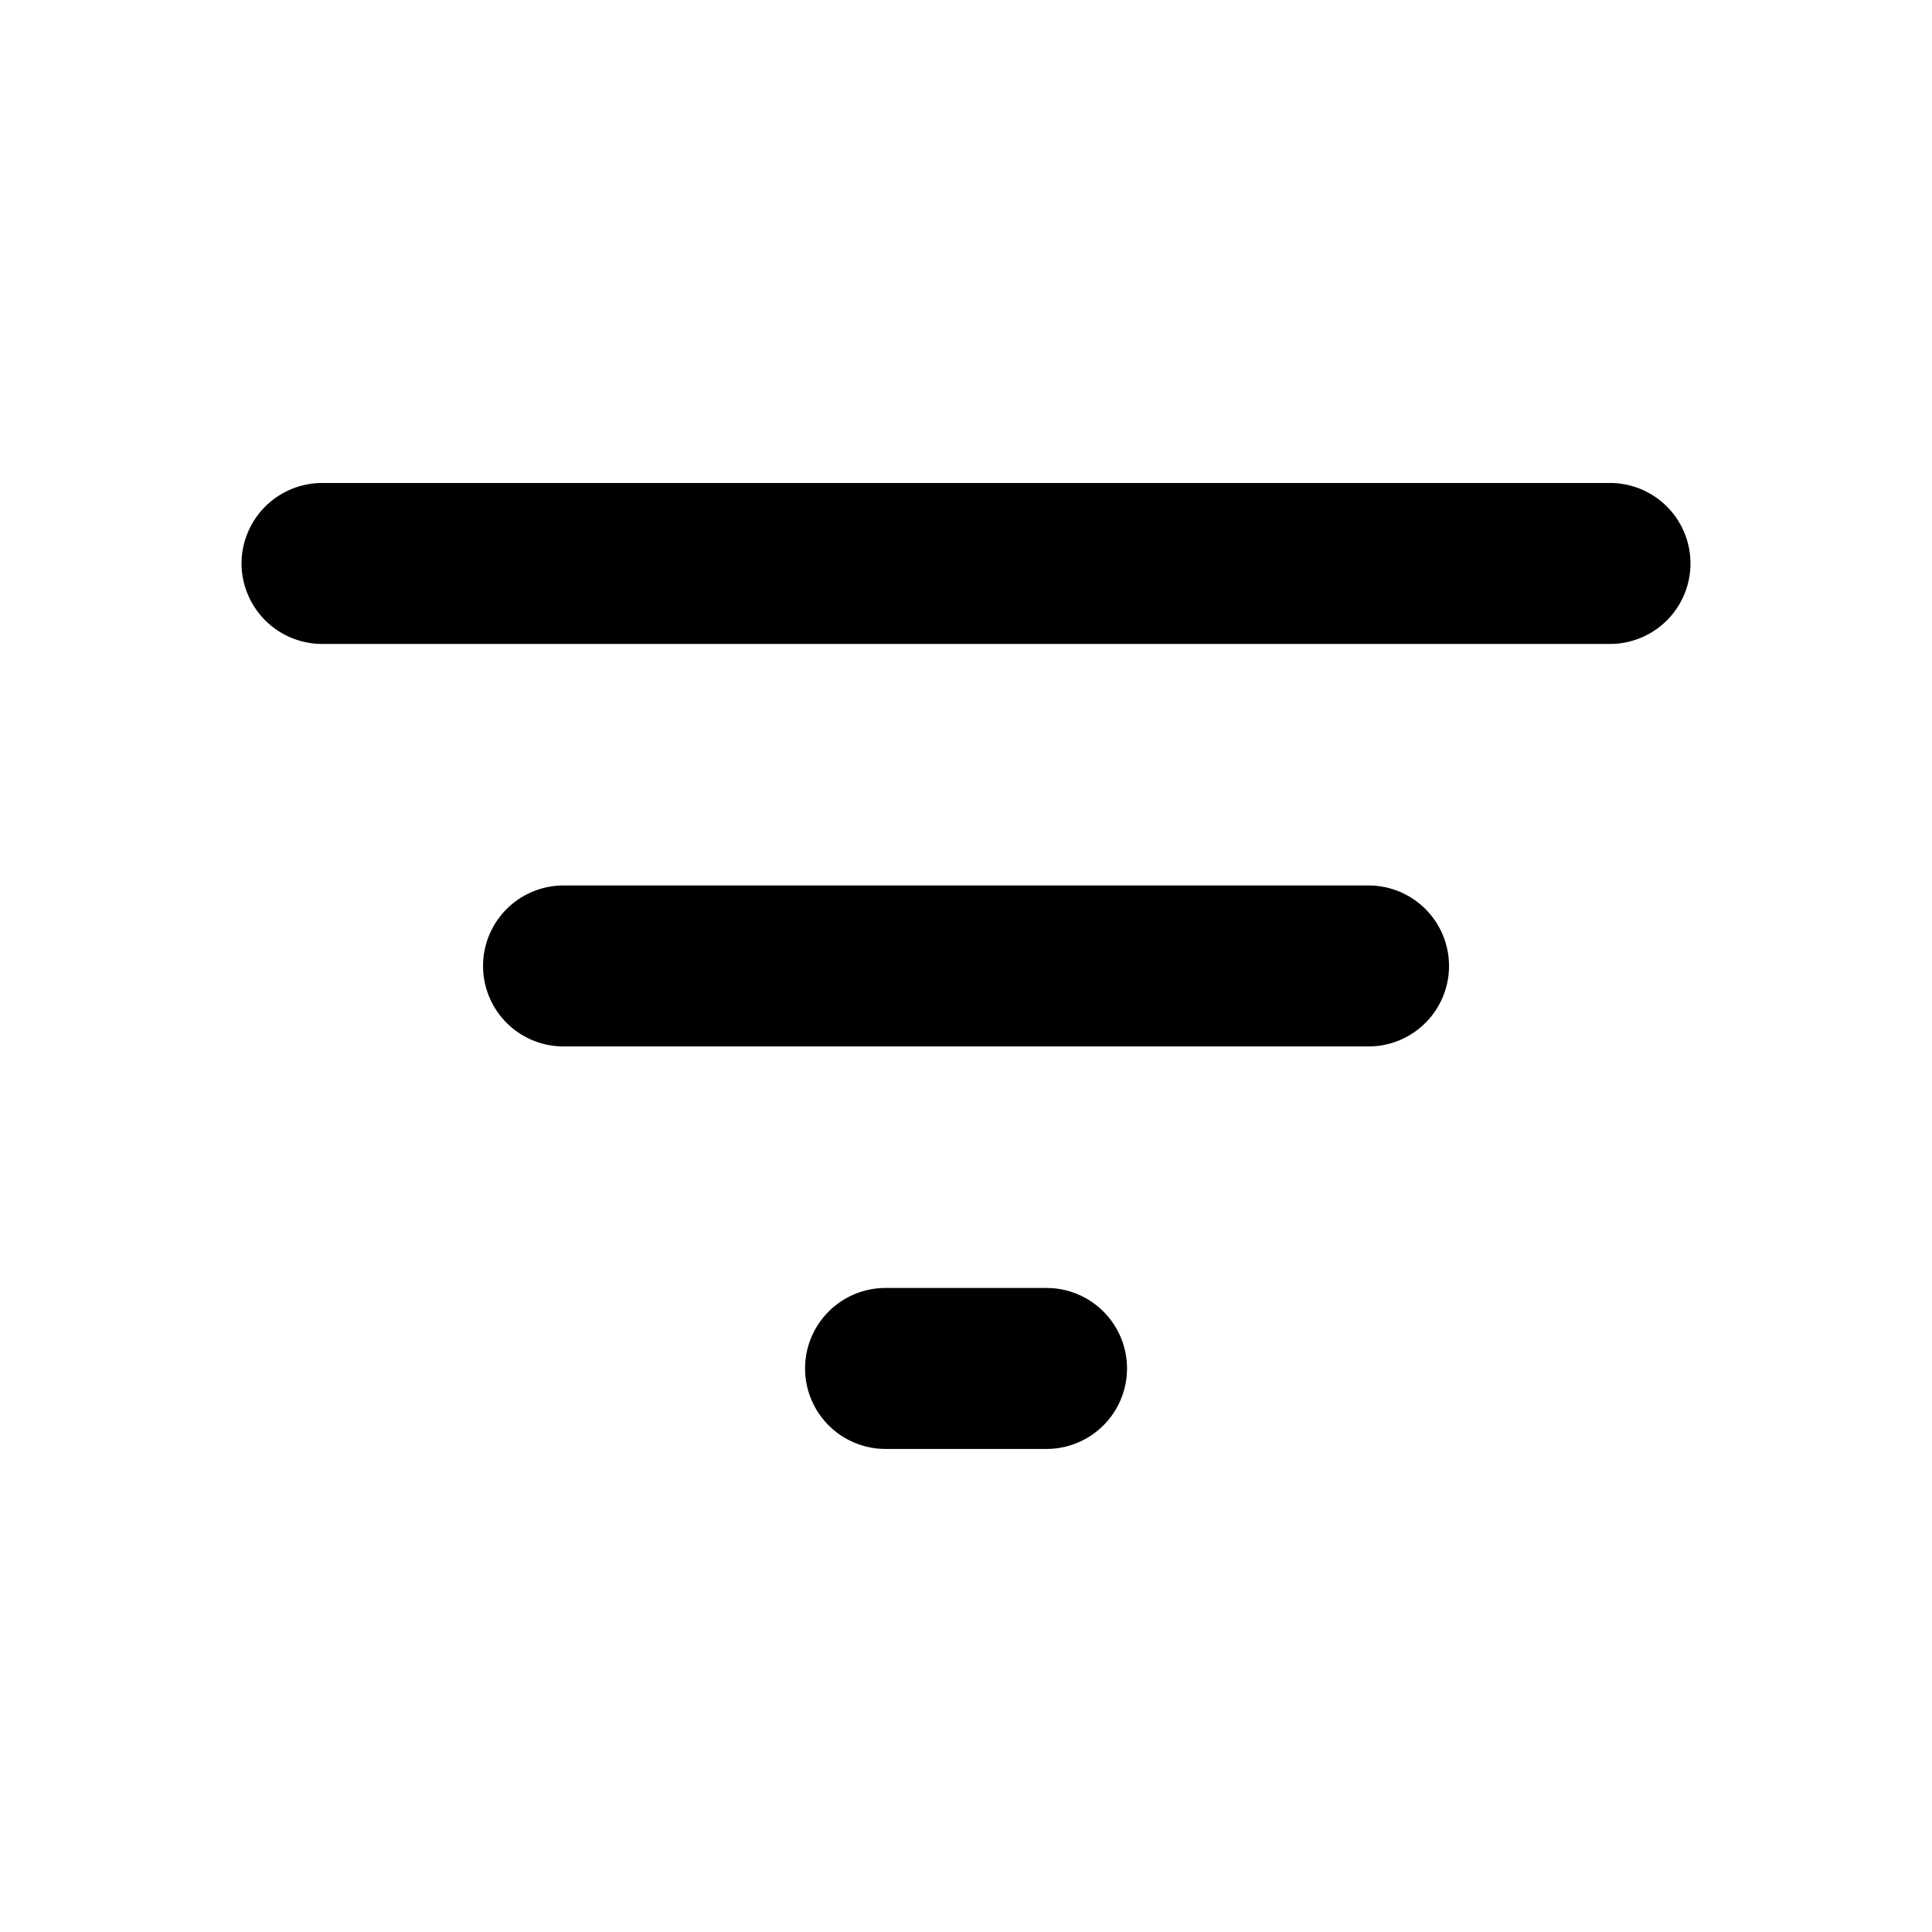 <svg xmlns="http://www.w3.org/2000/svg" viewBox="0 0 23.501 23.5"><defs><style>.a{fill:none;}.bdfas843uir{fill:currentColor;}</style></defs><path class="a" d="M0,0H23.5V23.5H0Z"/><path class="bdfas843uir" d="M10.834,17.75h1.958a.979.979,0,1,0,0-1.958H10.834a.979.979,0,1,0,0,1.958ZM3,6.979a.982.982,0,0,0,.979.979H19.646a.979.979,0,1,0,0-1.958H3.979A.982.982,0,0,0,3,6.979Zm3.917,5.875h9.792a.979.979,0,1,0,0-1.958H6.917a.979.979,0,1,0,0,1.958Z" transform="translate(-0.062 -0.125)"/></svg>